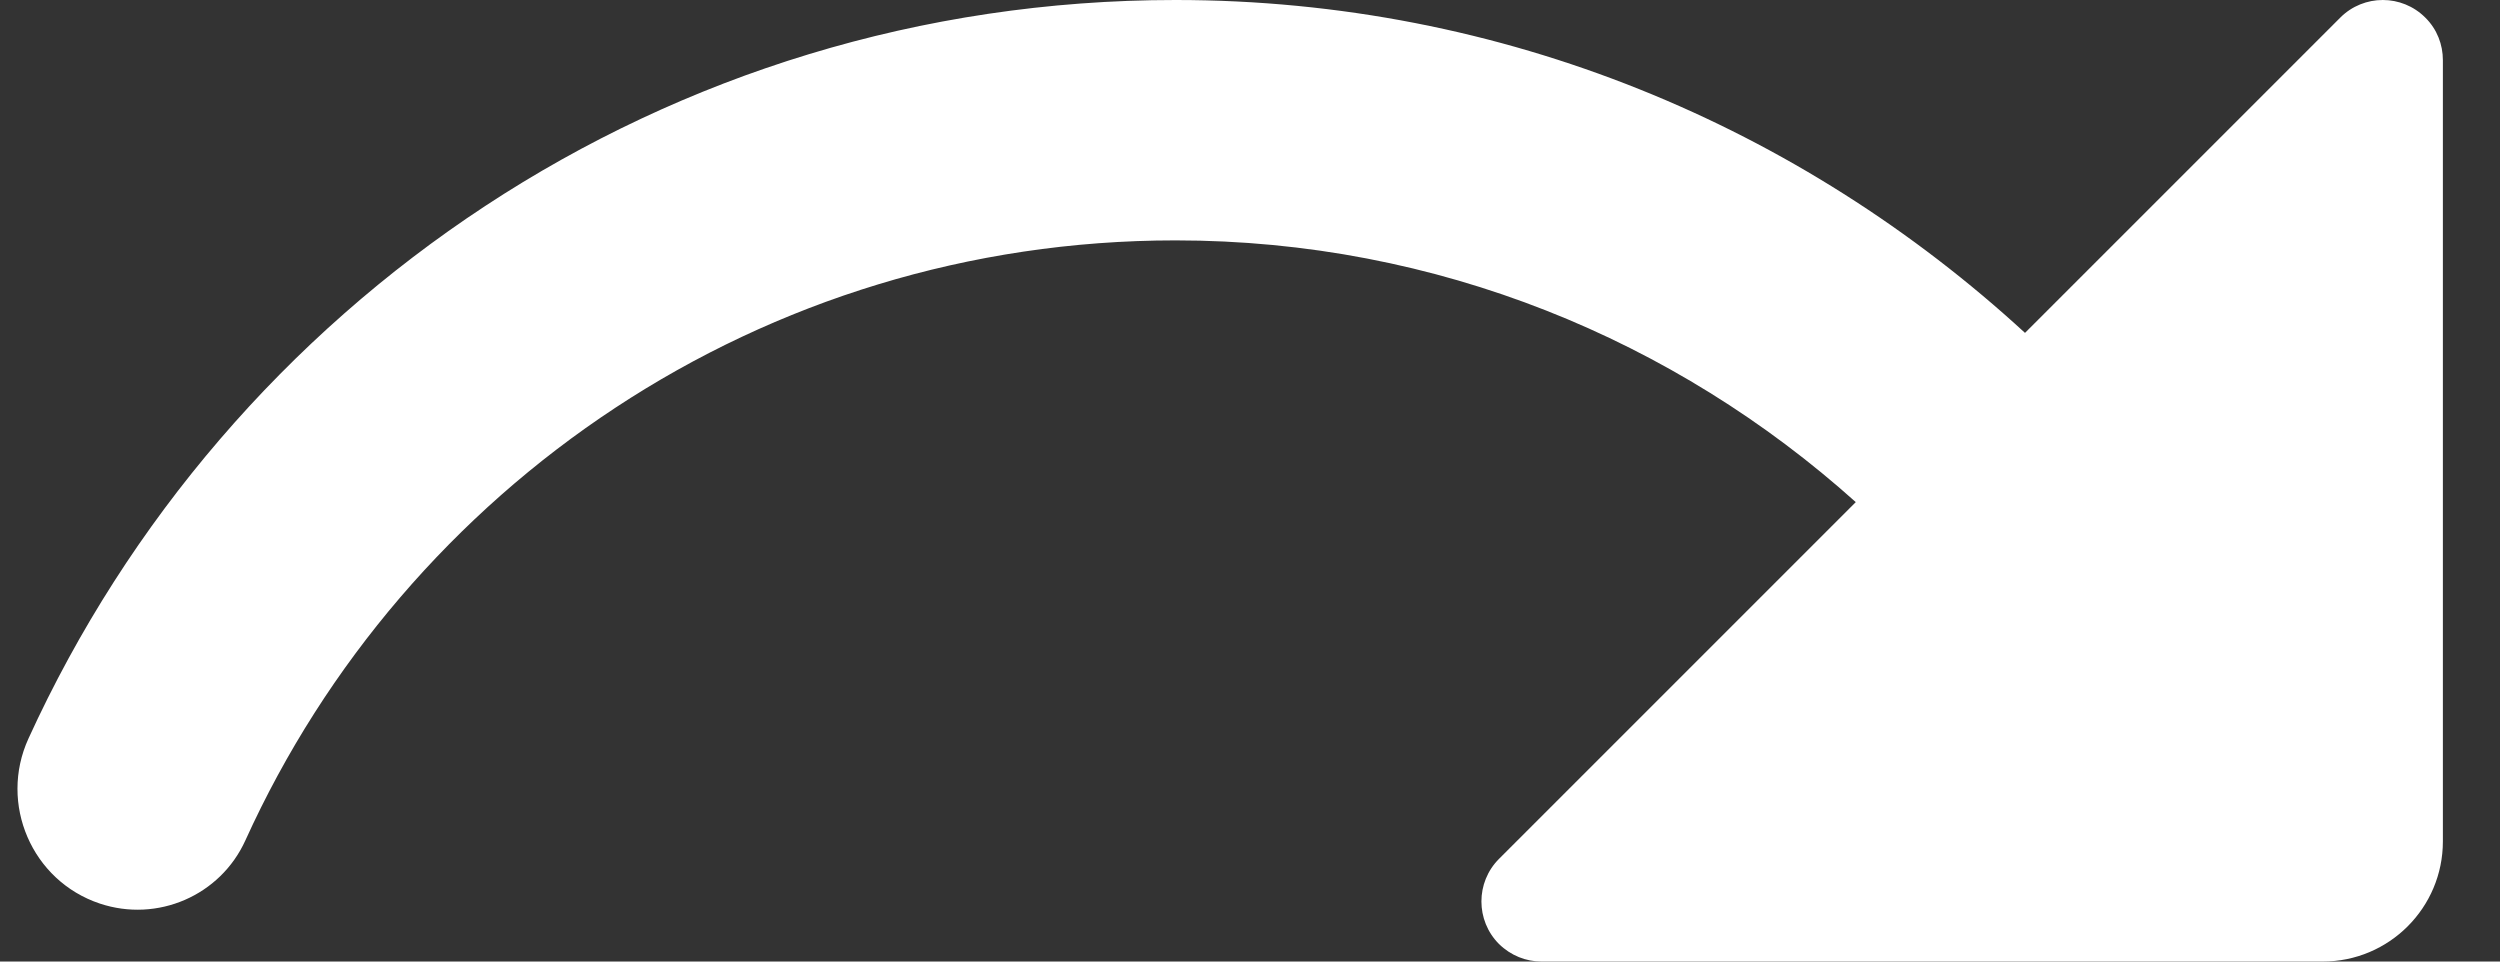 <?xml version="1.0" encoding="UTF-8"?>
<svg width="26px" height="10px" viewBox="0 0 26 10" version="1.1" xmlns="http://www.w3.org/2000/svg" xmlns:xlink="http://www.w3.org/1999/xlink">
    <rect x="0" y="0" width="26" height="10" fill="#333333" stroke="none"/>
    <!-- Generator: Sketch 62 (91390) - https://sketch.com -->
    <title>Redo</title>
    <desc>Created with Sketch.</desc>
    <g id="Page-1" stroke="none" stroke-width="1" fill="none" fill-rule="evenodd">
        <g id="Workspace---Scan-List" transform="translate(-378, -123)" fill="#FFFFFF" fill-rule="nonzero">
            <path d="M390.225,123 C384.921,123 380.364,126.151 378.296,130.681 C377.986,131.359 378.331,132.161 379.038,132.397 C379.637,132.597 380.291,132.315 380.552,131.74 C382.222,128.06 385.921,125.5 390.225,125.5 C392.948,125.5 395.421,126.537 397.3,128.222 L393.589,131.933 C393.346,132.177 393.346,132.573 393.589,132.817 C393.712,132.938 393.871,133 394.031,133 L402.156,133 C402.847,133 403.406,132.44 403.406,131.75 L403.406,123.625 C403.406,123.465 403.346,123.304 403.223,123.183 C402.979,122.939 402.583,122.939 402.339,123.183 L399.06,126.462 C396.731,124.321 393.64,123 390.225,123 Z" id="Redo"></path>
        </g>
    </g>
</svg>